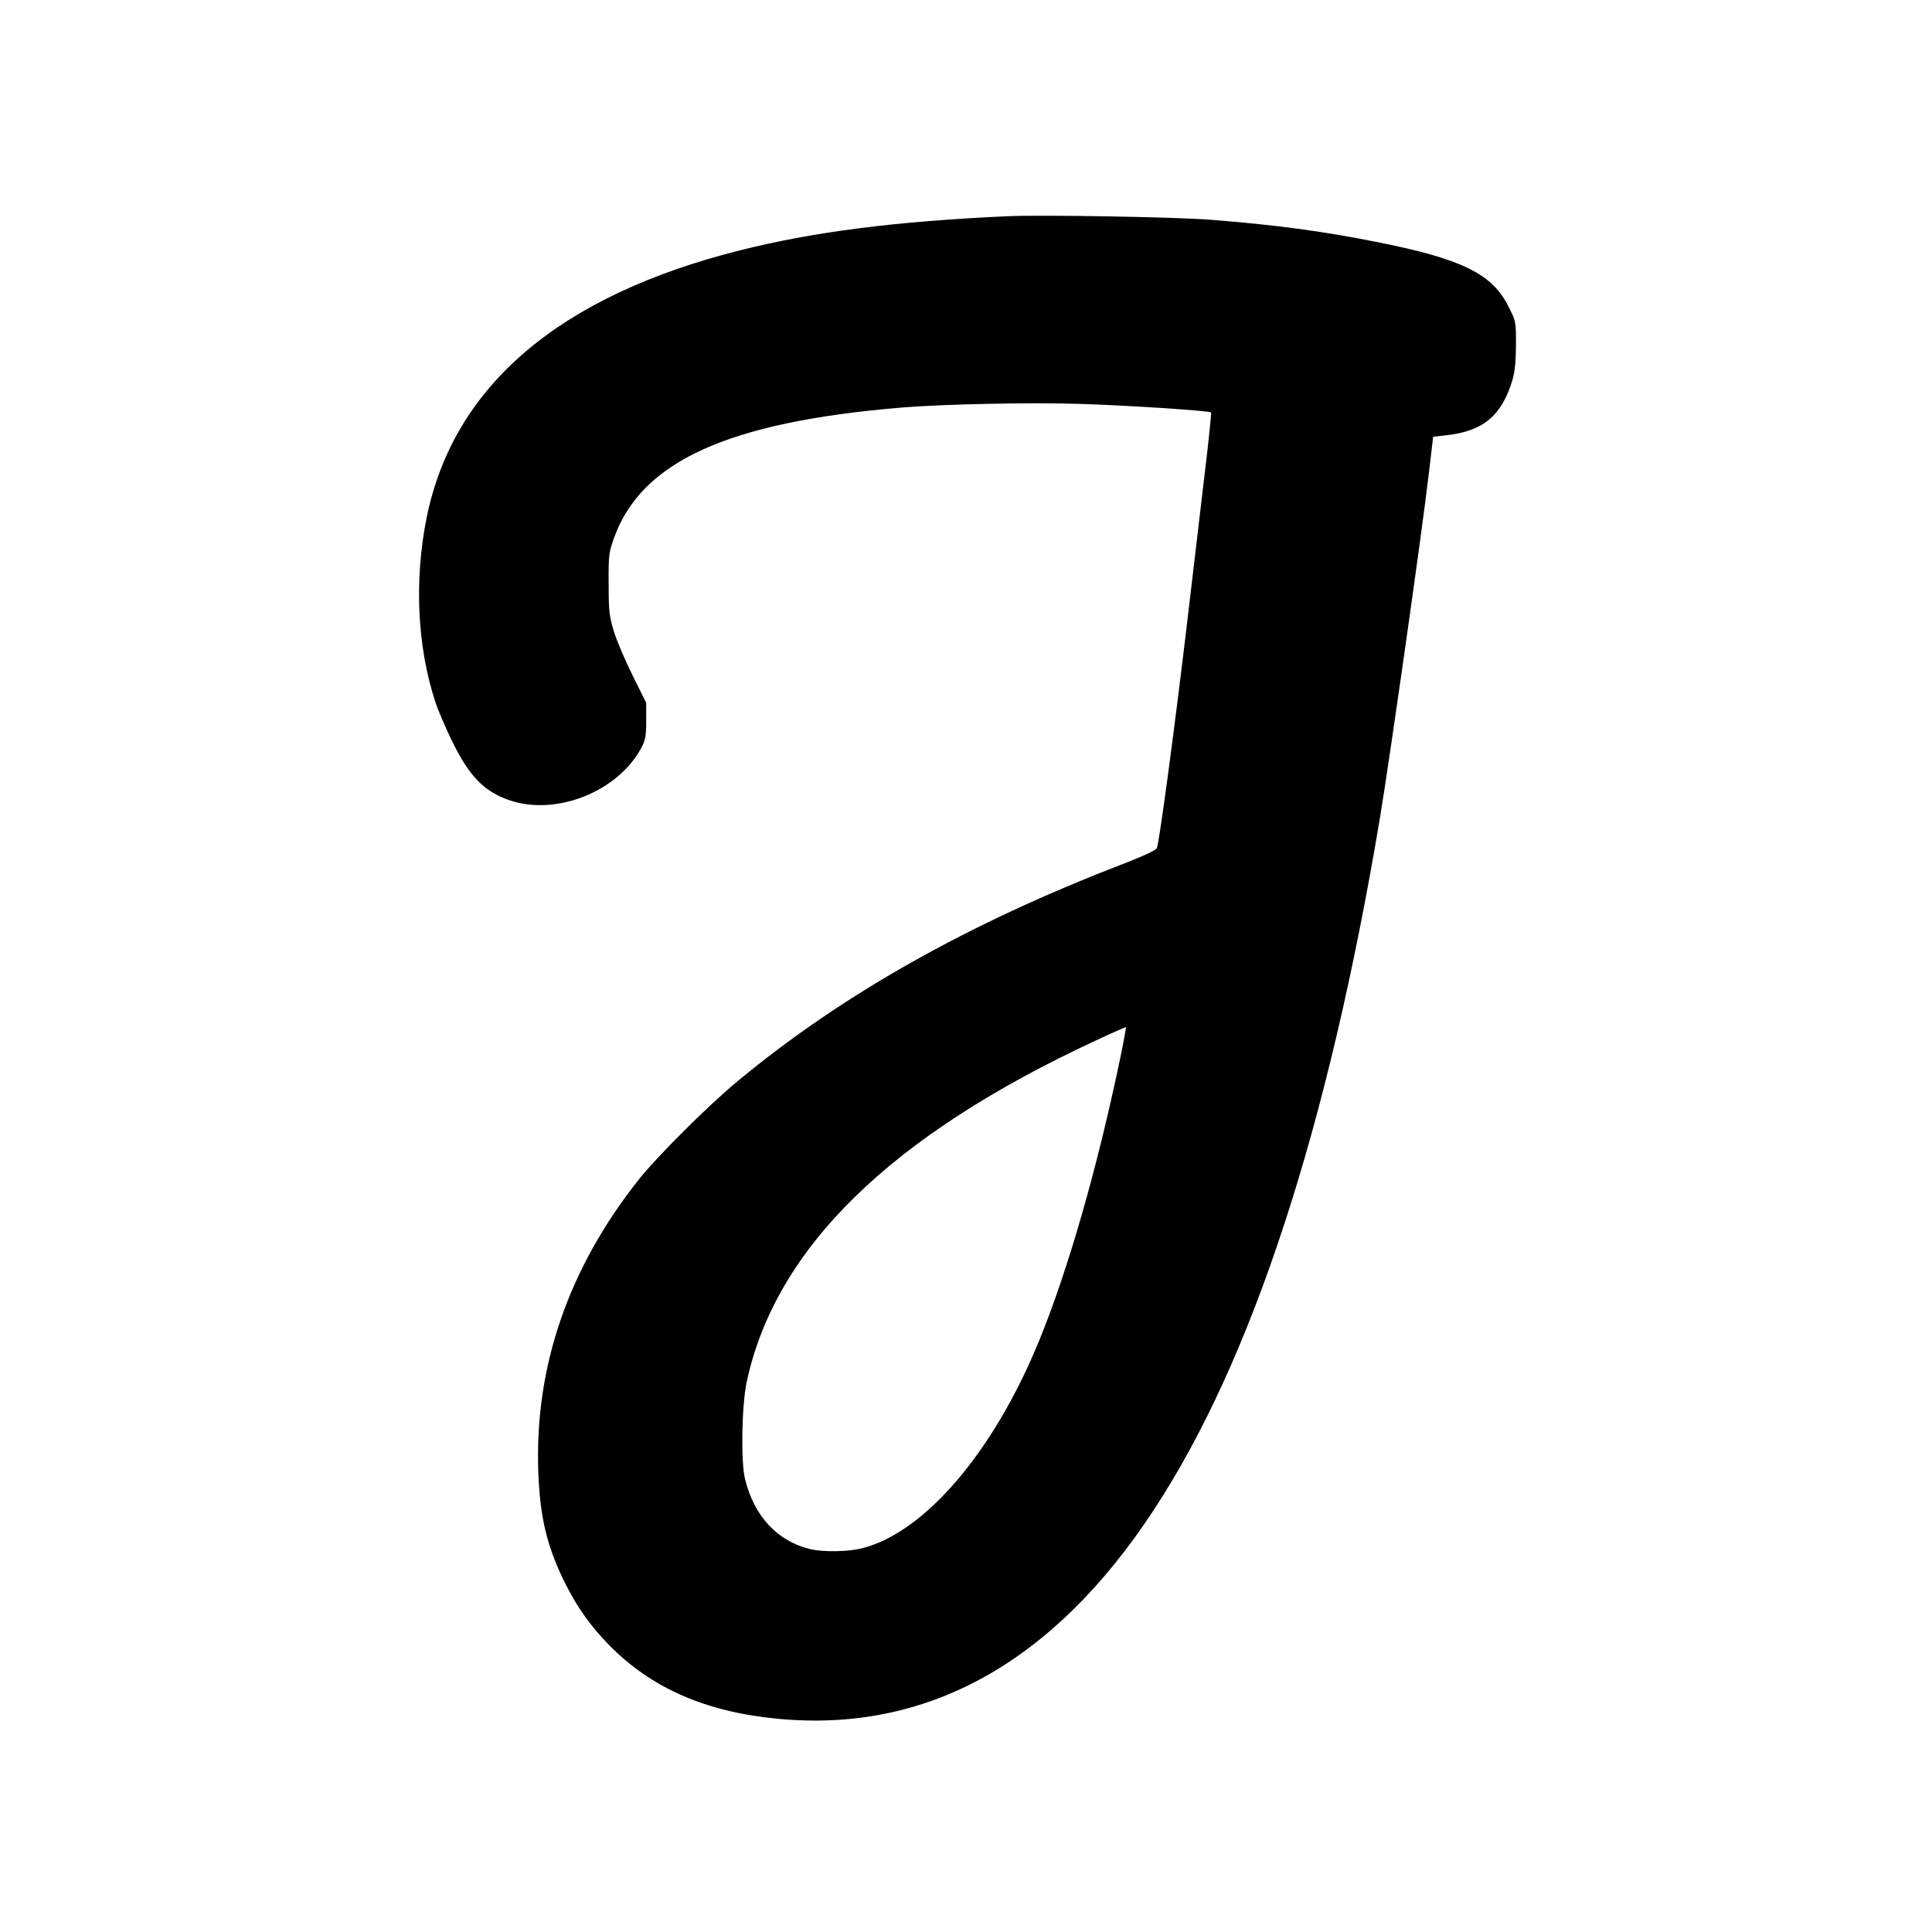 <svg version="1" xmlns="http://www.w3.org/2000/svg" width="1365.333" height="1365.333" viewBox="0 0 1024 1024"><path d="M534 114.6c-59.3 2.7-102.3 8.2-141.5 18-96.1 24.1-152.3 72-166.4 141.9-6.6 33-5 68.1 4.6 97.4 1.3 4.2 5.3 13.5 8.8 20.7 9.1 18.7 17 26.9 30.4 31.5 24.9 8.6 57.9-4.6 70.2-28.1 2-3.8 2.4-6 2.4-14v-9.5l-7.2-14.5c-4-8-8.5-18.6-10-23.5-2.4-8.1-2.7-10.6-2.7-25-.1-15.1.1-16.5 2.7-24 14.5-40.9 60.3-61.8 152.7-69.5 22.1-1.8 68-2.8 95.2-1.9 23.6.7 67.8 3.6 68.7 4.5.2.2-1.2 14.5-3.3 31.7-2 17.1-6.6 55.7-10.1 85.6-6.6 55.1-14 110-15.3 113.5-.6 1.3-6.2 3.9-18.2 8.6-81.7 31.4-148.8 69.2-204 115-15.7 13-42.3 39.5-52.3 52-37.4 47.1-55.4 99.3-53.4 155 .9 24.5 4.6 39.8 14.4 59.5C306 852 313.1 862 323 872.1c22.2 22.5 50.7 35.1 88.4 38.8 79.4 7.9 146.7-29.2 200-110.4 52.3-79.5 92.5-202.6 120-367 5-30.1 22.4-152.2 25.9-182.5l2.3-19.5 6.9-.8c19.5-2.1 29.4-10.3 35.1-29.2 1.3-4.4 1.8-9.4 1.9-18.5 0-12.6 0-12.6-3.8-20.2-8.7-17.7-24.7-25.6-70.8-34.7-27.6-5.5-53.4-9-87.1-11.6-18.1-1.5-90.1-2.7-107.8-1.9zm60 445c-12.3 59.2-27.8 113.3-43.4 151.4-24 58.5-60.4 101.2-93.6 109.6-7.5 1.9-20.3 2.1-27.4.5-17.4-4.1-29.9-17.4-34.7-37.1-2.3-9.3-1.8-39.2.9-51.7 15.3-70.9 76.3-130.4 185.2-180.9 8.5-4 15.6-7.1 15.8-7 .1.2-1.1 7-2.8 15.2z"/></svg>